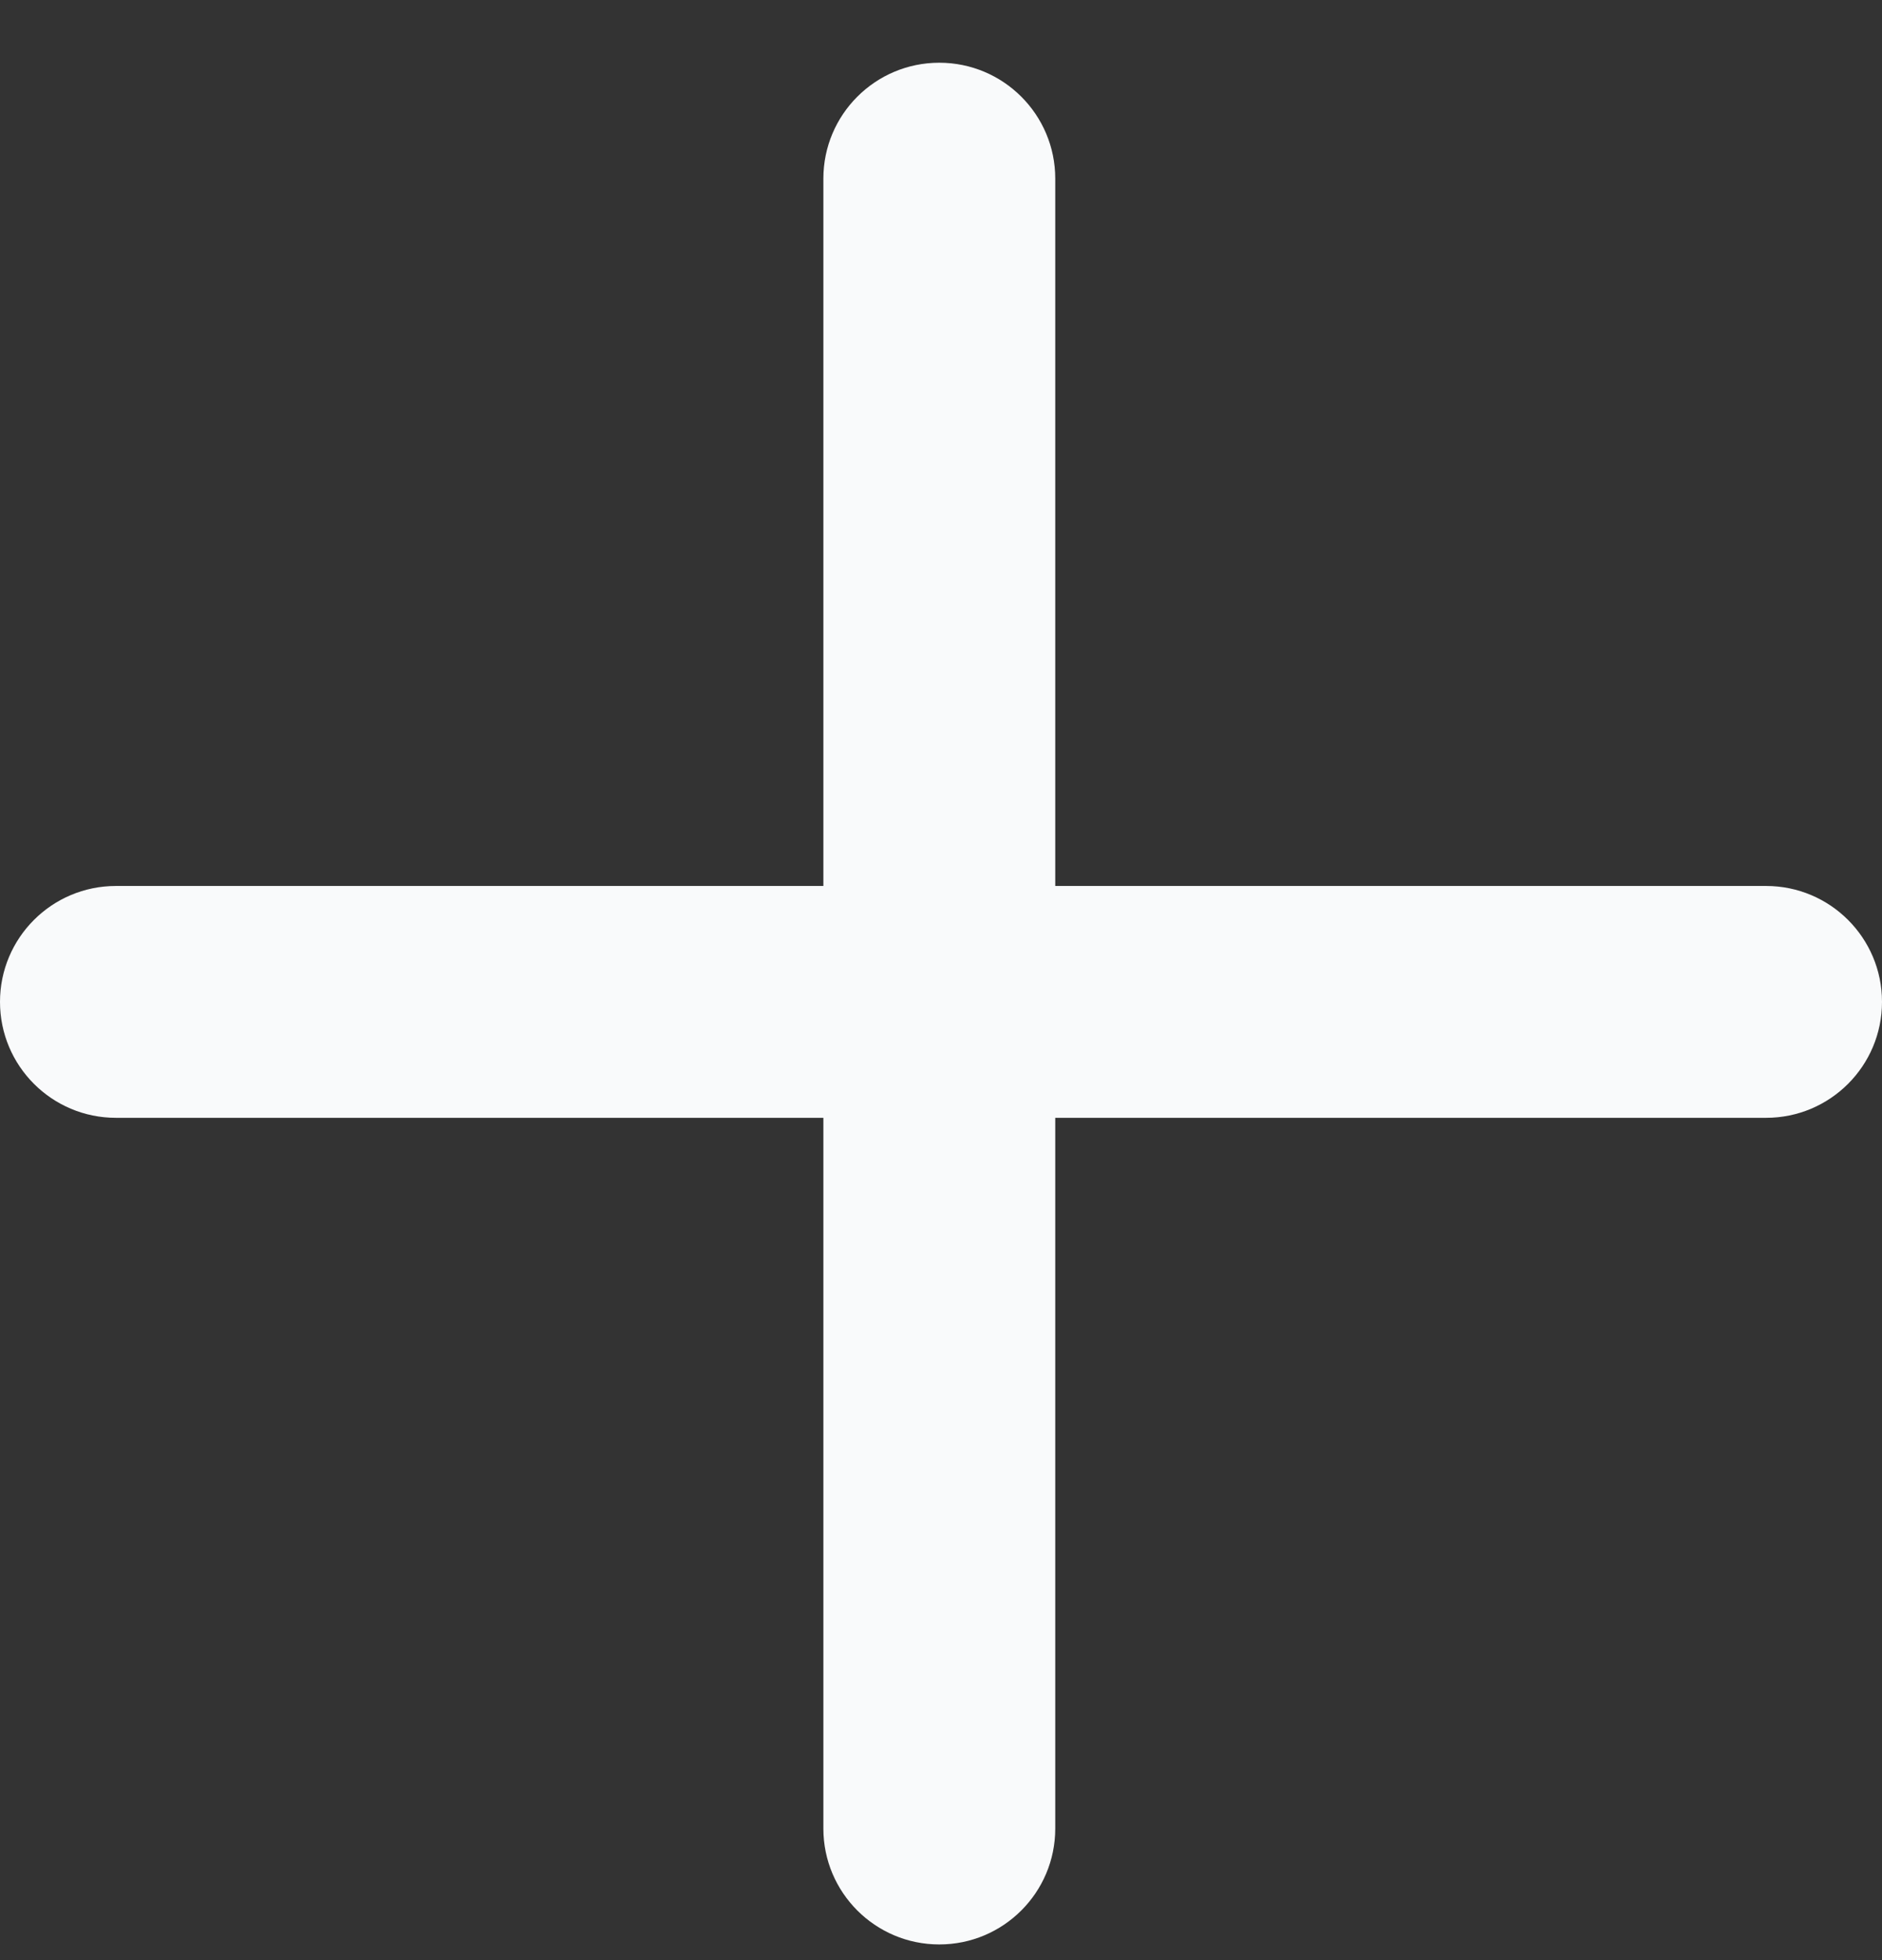 <svg width="24" height="25" viewBox="0 0 24 25" fill="none" xmlns="http://www.w3.org/2000/svg">
<rect x="0" y="0" width="24" height="25" fill="#333333" stroke="none"/>
<path d="M1.478 14.257C0.662 14.257 0 13.595 0 12.778C0 11.962 0.662 11.3 1.478 11.3H22.522C23.338 11.3 24 11.962 24 12.778C24 13.595 23.338 14.257 22.522 14.257H1.478Z" fill="#F9FAFB"/>
<path d="M13.457 23.322C13.457 24.138 12.795 24.8 11.978 24.8C11.162 24.8 10.5 24.138 10.5 23.322L10.5 2.278C10.5 1.462 11.162 0.8 11.978 0.8C12.795 0.8 13.457 1.462 13.457 2.278L13.457 23.322Z" fill="#F9FAFB"/>
</svg>

